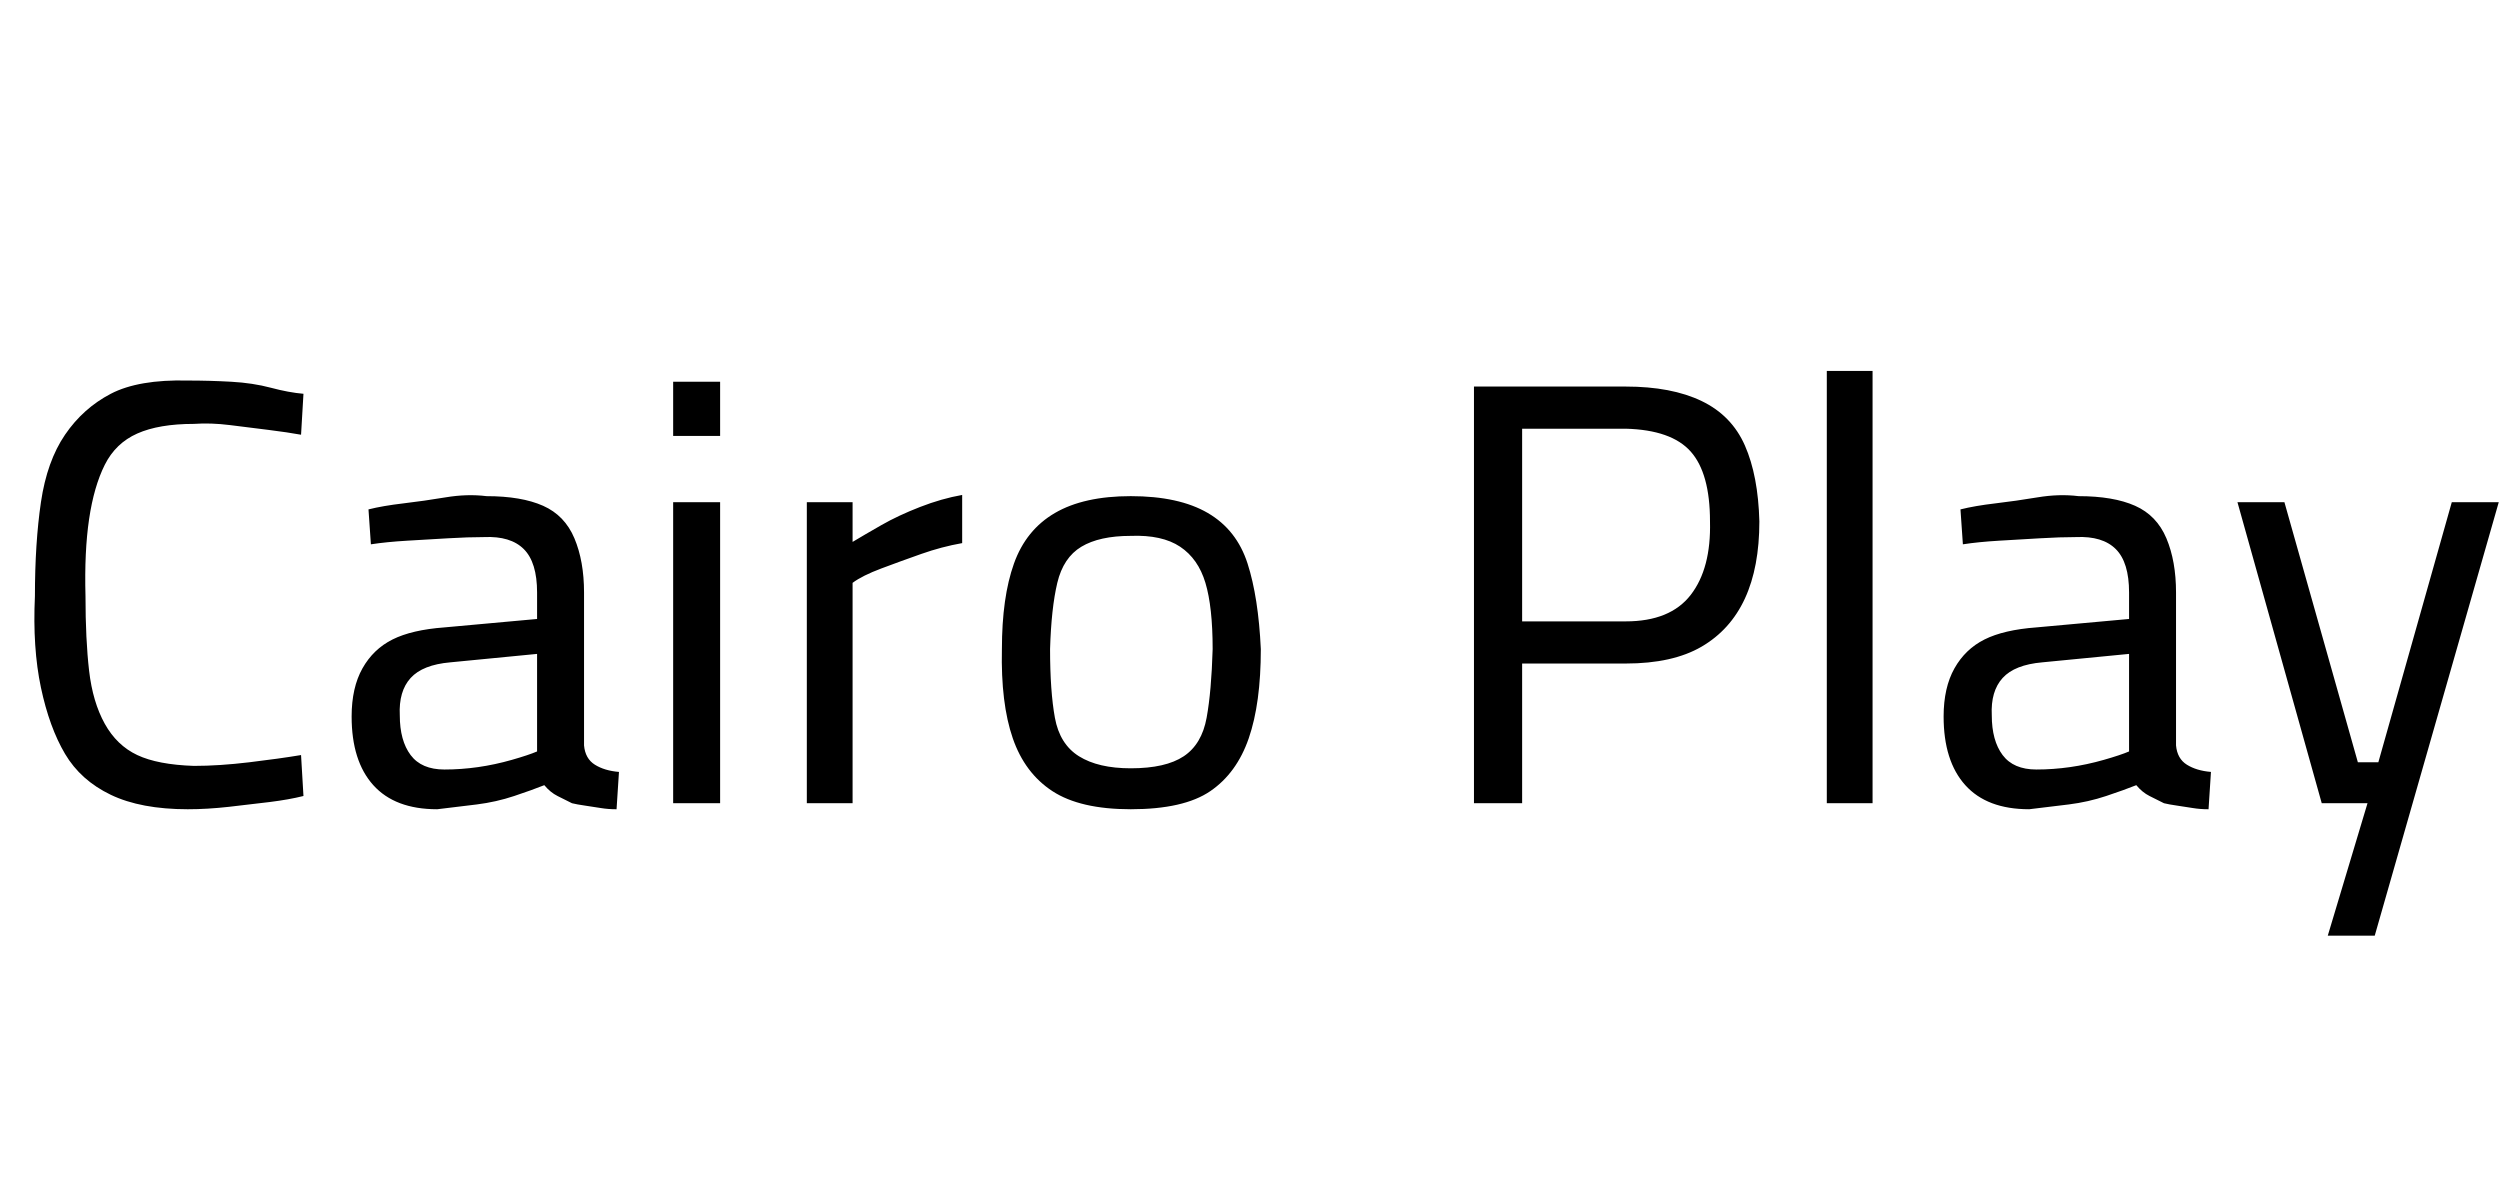 <svg id="fnt-Cairo Play" viewBox="0 0 2076 1000" xmlns="http://www.w3.org/2000/svg"><path id="cairo-play" class="f" d="M156 672q-39 0-64-12t-38-34-20-55-5-76q0-44 5-78t20-56 38-34 64-11q18 0 36 1t33 5 27 5l-2 34q-11-2-27-4t-32-4-30-1q-29 0-47 8t-27 26-13 45-3 64q0 36 3 62t13 44 27 26 47 9q21 0 46-3t43-6l2 34q-12 3-28 5t-34 4-34 2m207 0q-35 0-53-20t-18-57q0-24 9-40t25-24 43-10l77-7v-22q0-25-11-36t-33-10q-13 0-30 1t-34 2-30 3l-2-29q12-3 29-5t35-5 34-1q29 0 47 8t26 27 8 45v127q1 11 9 16t20 6l-2 31q-7 0-13-1t-13-2-11-2q-6-3-12-6t-11-9q-10 4-25 9t-31 7-33 4m6-33q14 0 28-2t28-6 21-7v-81l-72 7q-23 2-33 13t-9 31q0 21 9 33t28 12m229 28h-39v-250h39v250m0-305h-39v-45h39v45m110 305h-38v-250h38v33q10-6 24-14t32-15 35-10v40q-17 3-34 9t-33 12-24 12v183m231 5q-42 0-65-15t-33-44-9-74q0-43 10-71t34-42 63-14q40 0 64 14t33 42 11 71q0 45-10 74t-32 44-66 15m0-34q29 0 44-10t19-32 5-57q0-35-6-55t-21-30-41-9q-26 0-41 9t-20 30-6 55q0 35 4 57t20 32 43 10m325 29h-40v-346h126q38 0 63 12t36 37 12 63q0 38-12 64t-36 40-63 14h-86v116m0-311v160h86q37 0 54-22t16-61q0-40-16-58t-54-19h-86m291 311h-38v-359h38v359m130 5q-35 0-53-20t-18-57q0-24 9-40t25-24 43-10l77-7v-22q0-25-11-36t-33-10q-13 0-30 1t-34 2-30 3l-2-29q12-3 29-5t35-5 34-1q29 0 47 8t26 27 8 45v127q1 11 9 16t20 6l-2 31q-7 0-13-1t-13-2-11-2q-6-3-12-6t-11-9q-10 4-25 9t-31 7-33 4m6-33q14 0 28-2t28-6 21-7v-81l-72 7q-23 2-33 13t-9 31q0 21 9 33t28 12m281 138h-39l33-110h-38l-70-250h39l61 216h17l61-216h39l-103 360" />
</svg>